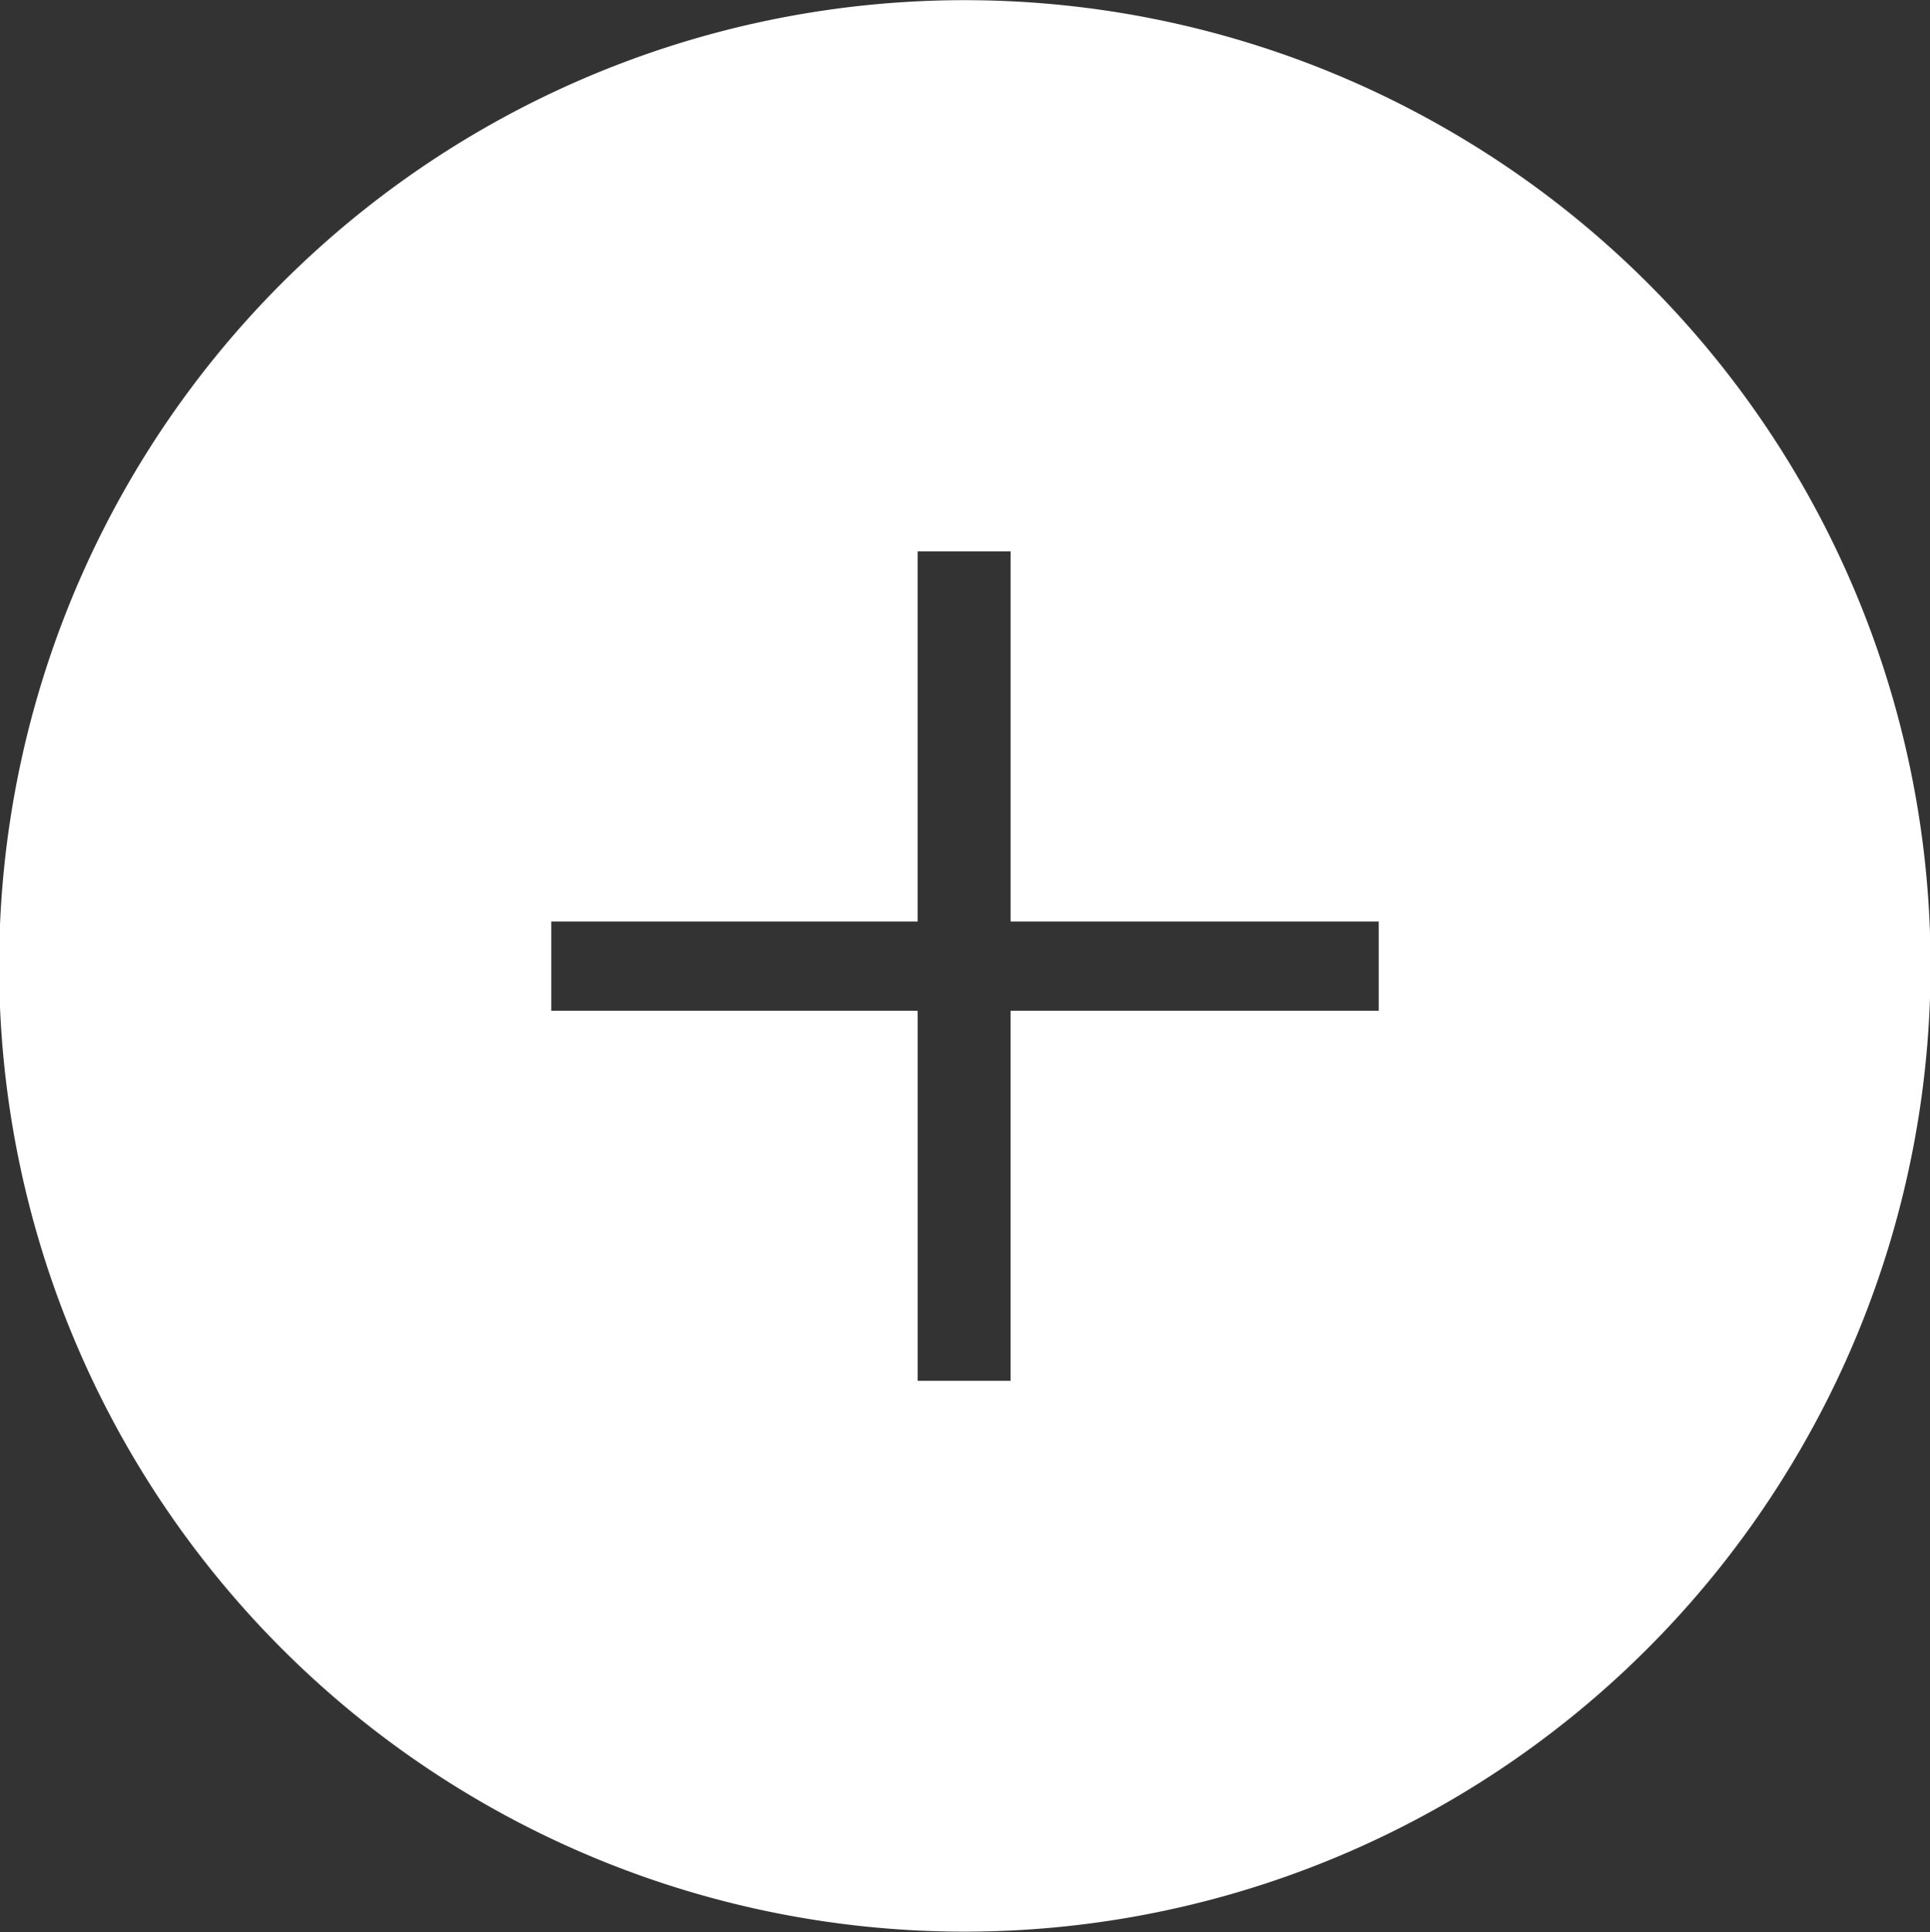 <svg xmlns="http://www.w3.org/2000/svg" viewBox="0 0 38.012 38.047"><rect x="0" y="0" width="38.012" height="38.047" fill="#333333" stroke="none"/><defs><style>.cls-1{fill:#fff;stroke:#fff;stroke-miterlimit:10;stroke-width:1.012px;}</style></defs><g id="Layer_2" data-name="Layer 2"><g id="Isolation_Mode" data-name="Isolation Mode"><path class="cls-1" d="M28.255,2.99a18.51,18.51,0,1,0,6.77,25.291A18.488,18.488,0,0,0,28.255,2.99ZM27.66,20.408H20.409v7.287H17.567V20.408H10.352V17.639h7.215V10.351h2.843V17.639H27.66Z"/></g></g></svg>